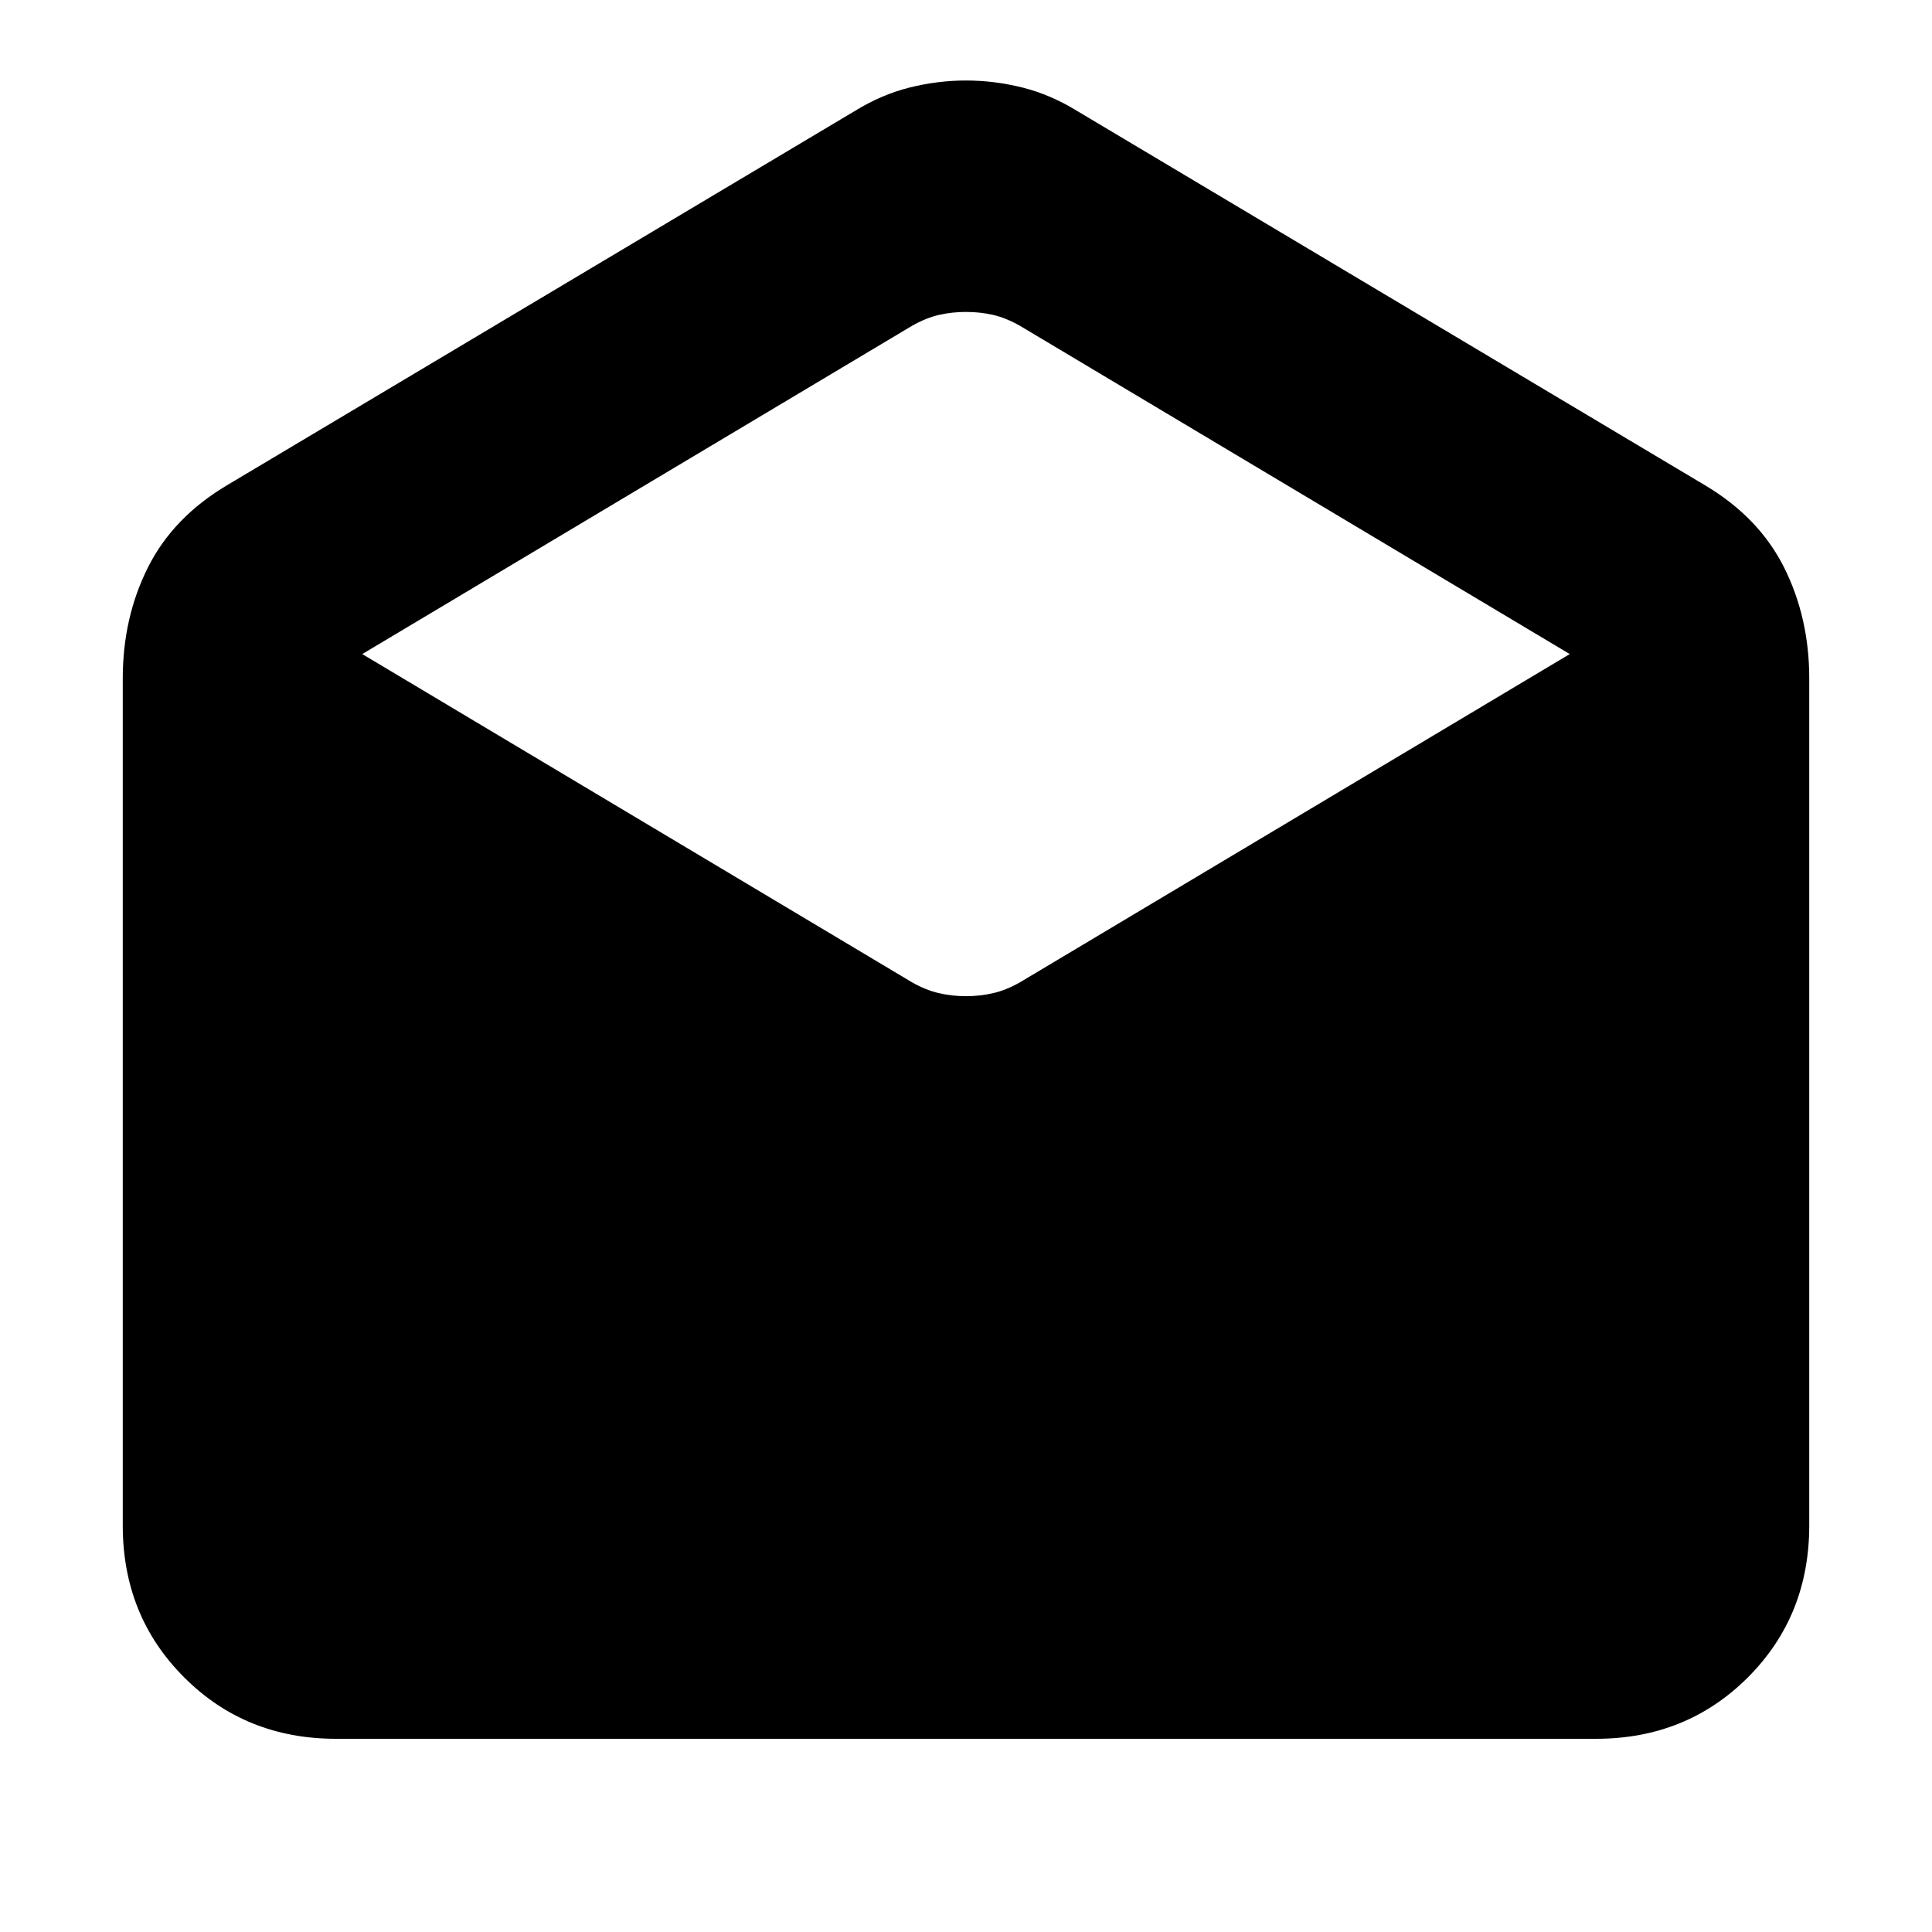 <svg xmlns="http://www.w3.org/2000/svg" height="24" width="24"><path d="M4.175 21.6q-1.125 0-1.887-.763-.763-.762-.763-1.887V8.425q0-.75.312-1.375.313-.625.988-1.025l7.8-4.65q.325-.2.675-.288Q11.65 1 12 1t.7.087q.35.088.675.288l7.8 4.65q.675.4.988 1.025.312.625.312 1.375V18.95q0 1.125-.762 1.887-.763.763-1.888.763ZM12 12.375q.175 0 .338-.038.162-.037.337-.137L19.5 8.125 12.675 4.05q-.175-.1-.337-.138-.163-.037-.338-.037-.175 0-.337.037-.163.038-.338.138L4.5 8.125l6.825 4.075q.175.1.338.137.162.038.337.038Z"/></svg>